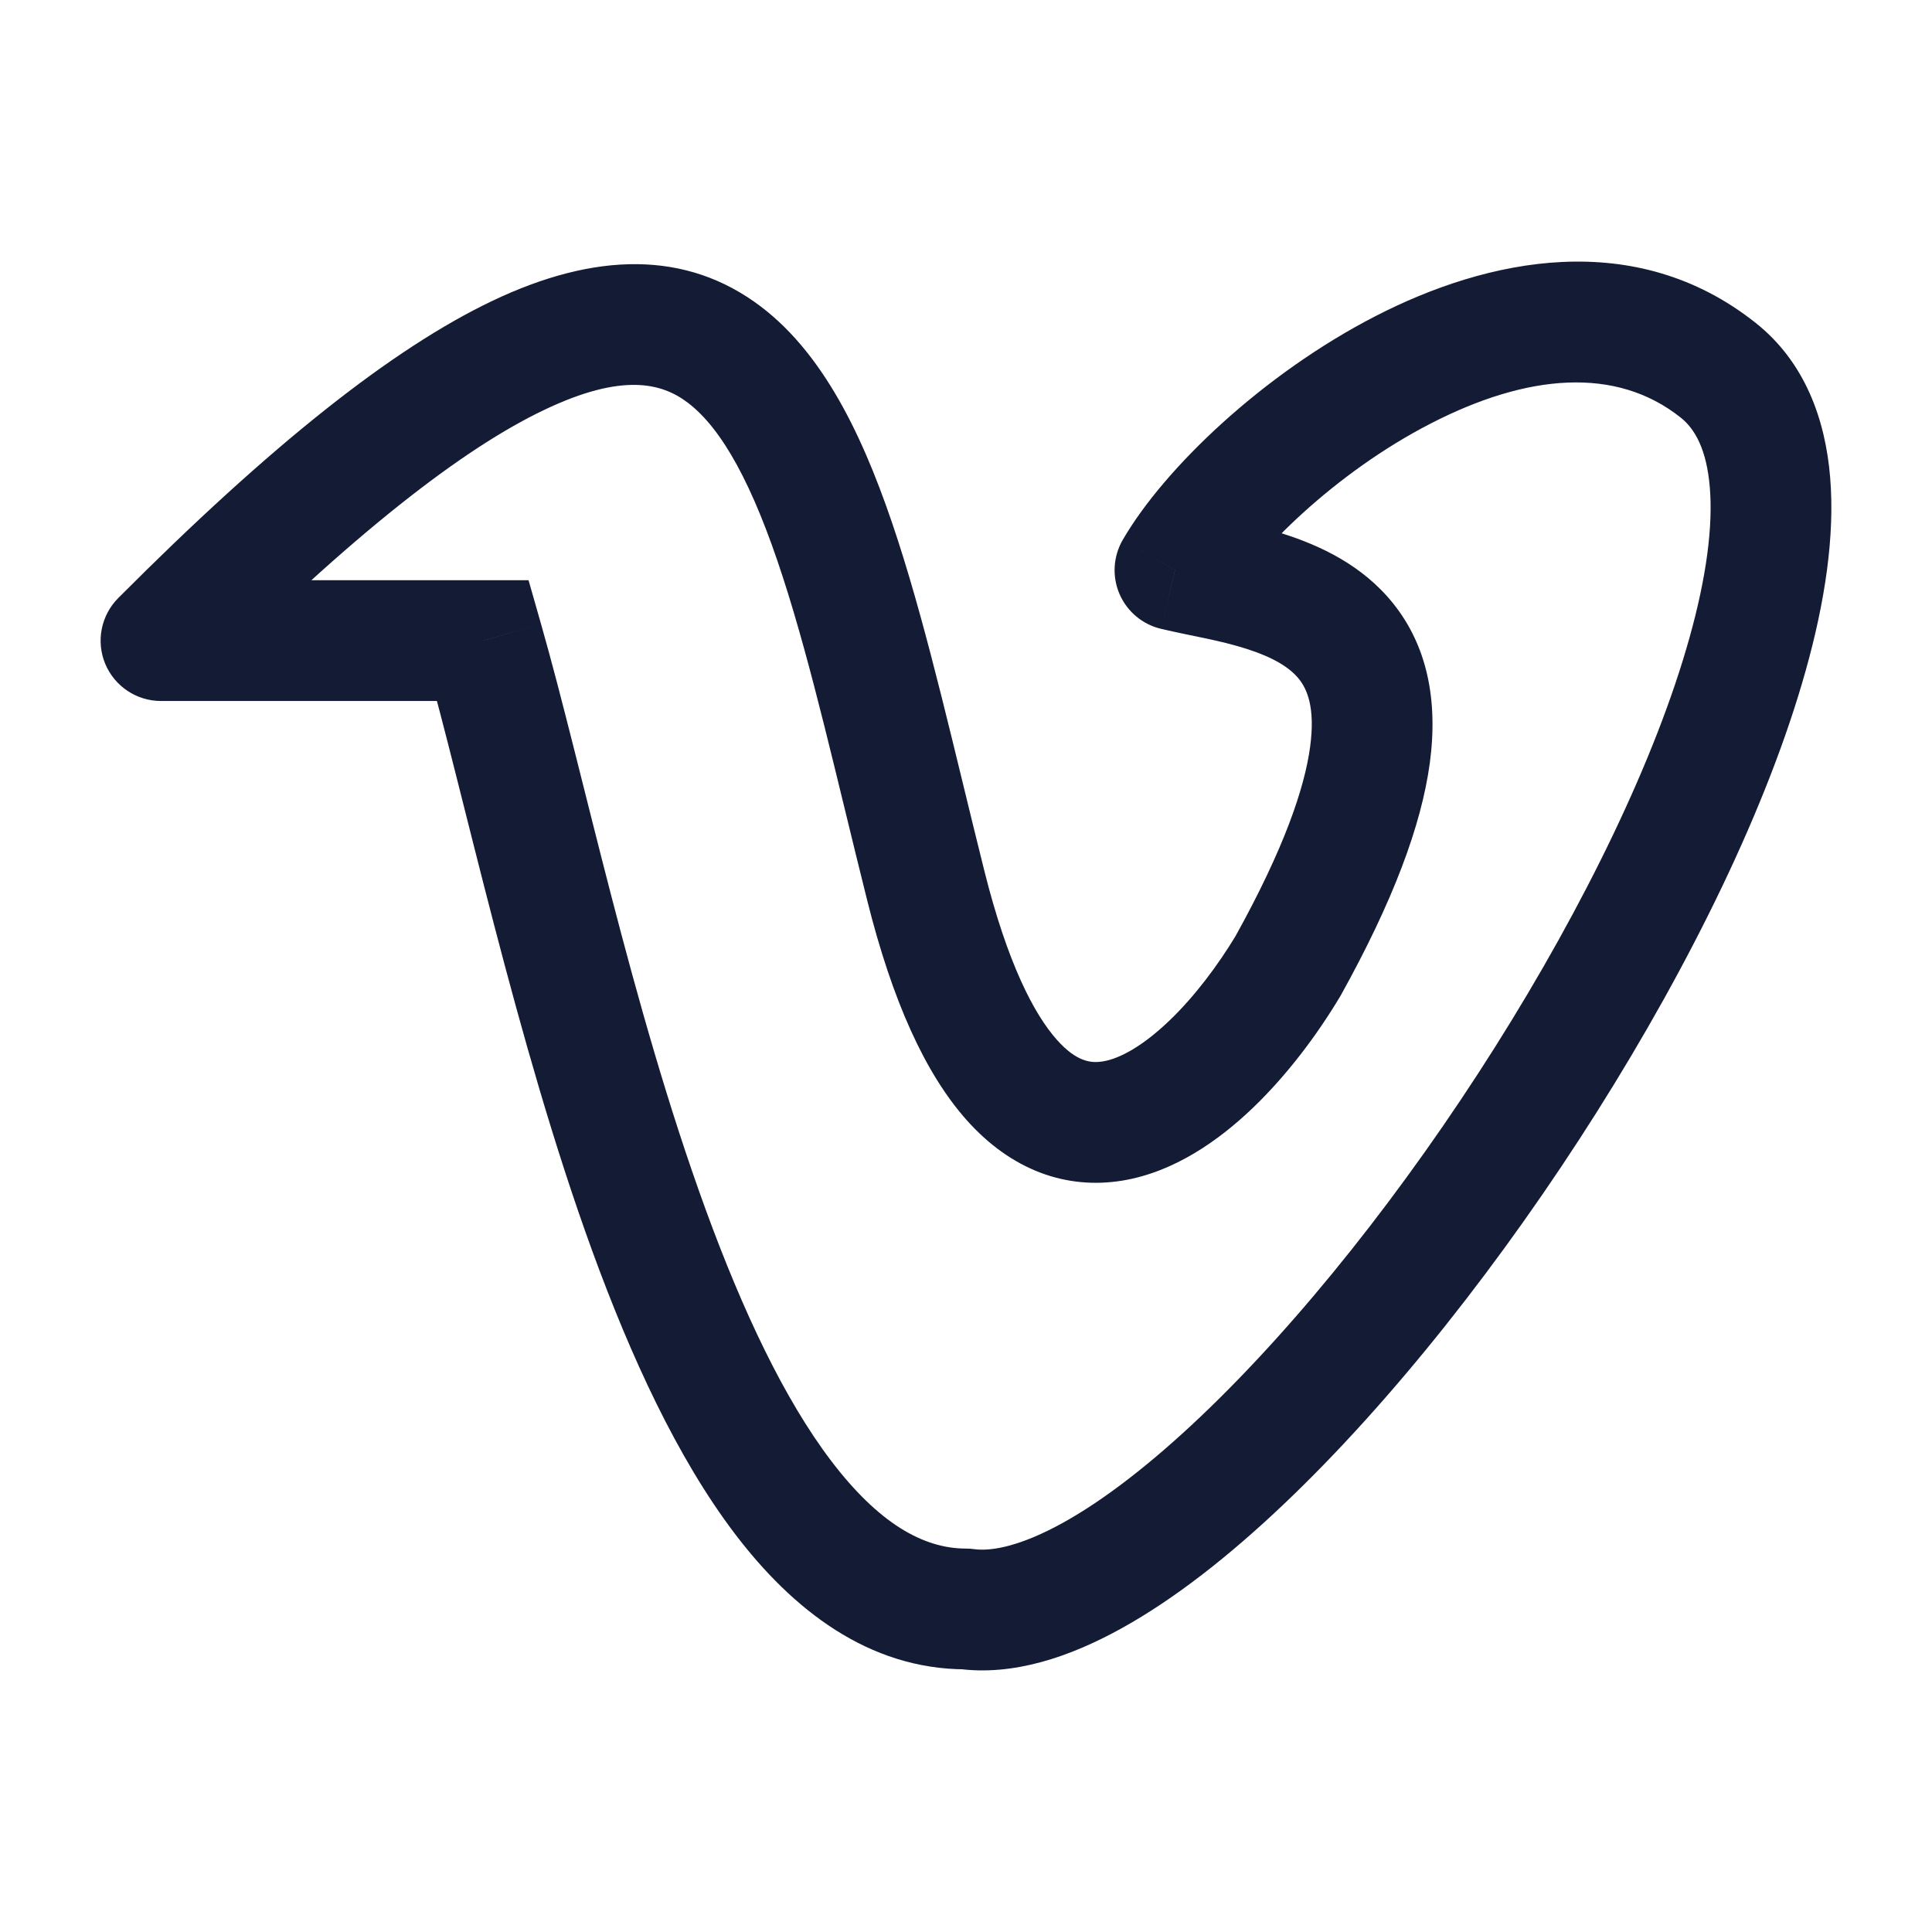<svg width="24" height="24" viewBox="0 0 24 24" fill="none" xmlns="http://www.w3.org/2000/svg">
<path d="M14.596 7.082L13.948 6.705C13.828 6.911 13.813 7.161 13.907 7.379C14.001 7.597 14.193 7.758 14.425 7.812L14.596 7.082ZM21.346 4.601L21.813 4.014V4.014L21.346 4.601ZM12 19.987L12.101 19.244C12.068 19.239 12.034 19.237 12 19.237V19.987ZM16 12L16.643 12.386C16.647 12.379 16.652 12.371 16.656 12.364L16 12ZM11.5 11L12.228 10.818L11.5 11ZM2 7.958L1.469 7.429C1.255 7.644 1.191 7.966 1.307 8.246C1.424 8.526 1.697 8.708 2 8.708L2 7.958ZM6 7.958L6.721 7.752L6.566 7.208L6 7.208L6 7.958ZM15.245 7.459C15.593 6.86 16.586 5.871 17.773 5.261C18.969 4.645 20.073 4.546 20.879 5.188L21.813 4.014C20.31 2.817 18.472 3.214 17.087 3.927C15.692 4.644 14.464 5.816 13.948 6.705L15.245 7.459ZM20.879 5.188C21.054 5.327 21.201 5.582 21.24 6.056C21.28 6.537 21.199 7.166 20.988 7.92C20.569 9.423 19.683 11.246 18.57 13.01C17.459 14.771 16.15 16.424 14.915 17.597C14.297 18.184 13.717 18.632 13.209 18.914C12.686 19.204 12.322 19.274 12.101 19.244L11.899 20.73C12.586 20.824 13.294 20.582 13.937 20.225C14.595 19.86 15.277 19.323 15.948 18.685C17.294 17.407 18.678 15.649 19.838 13.811C20.996 11.976 21.961 10.016 22.433 8.323C22.669 7.48 22.795 6.659 22.735 5.933C22.675 5.202 22.417 4.495 21.813 4.014L20.879 5.188ZM14.425 7.812C14.828 7.907 15.133 7.948 15.488 8.061C15.818 8.167 16.021 8.291 16.137 8.436C16.232 8.555 16.342 8.782 16.275 9.276C16.206 9.792 15.948 10.549 15.344 11.636L16.656 12.364C17.302 11.201 17.657 10.256 17.762 9.476C17.869 8.675 17.716 8.01 17.31 7.501C16.925 7.017 16.39 6.775 15.944 6.632C15.523 6.498 15.014 6.41 14.768 6.352L14.425 7.812ZM15.357 11.614C15.132 11.988 14.841 12.378 14.525 12.68C14.197 12.994 13.912 13.15 13.702 13.185C13.557 13.209 13.376 13.194 13.129 12.917C12.847 12.6 12.516 11.97 12.228 10.818L10.772 11.182C11.084 12.43 11.491 13.333 12.009 13.915C12.562 14.535 13.243 14.782 13.948 14.665C14.588 14.558 15.14 14.168 15.563 13.763C15.997 13.347 16.368 12.845 16.643 12.386L15.357 11.614ZM12.228 10.818C11.861 9.35 11.537 7.891 11.151 6.703C10.773 5.541 10.28 4.438 9.454 3.81C8.528 3.106 7.392 3.129 6.115 3.738C4.87 4.332 3.358 5.533 1.469 7.429L2.531 8.488C4.392 6.621 5.755 5.571 6.76 5.092C7.733 4.628 8.222 4.757 8.546 5.004C8.97 5.327 9.352 6.02 9.724 7.167C10.088 8.288 10.389 9.65 10.772 11.182L12.228 10.818ZM5.279 8.165C5.754 9.827 6.411 12.946 7.358 15.542C7.836 16.852 8.413 18.11 9.129 19.053C9.841 19.991 10.786 20.737 12 20.737V19.237C11.464 19.237 10.909 18.916 10.324 18.146C9.743 17.381 9.227 16.288 8.767 15.028C7.839 12.485 7.246 9.59 6.721 7.752L5.279 8.165ZM6 7.208L2 7.208L2 8.708L6 8.708L6 7.208Z" fill="#141B34"/>
</svg>
